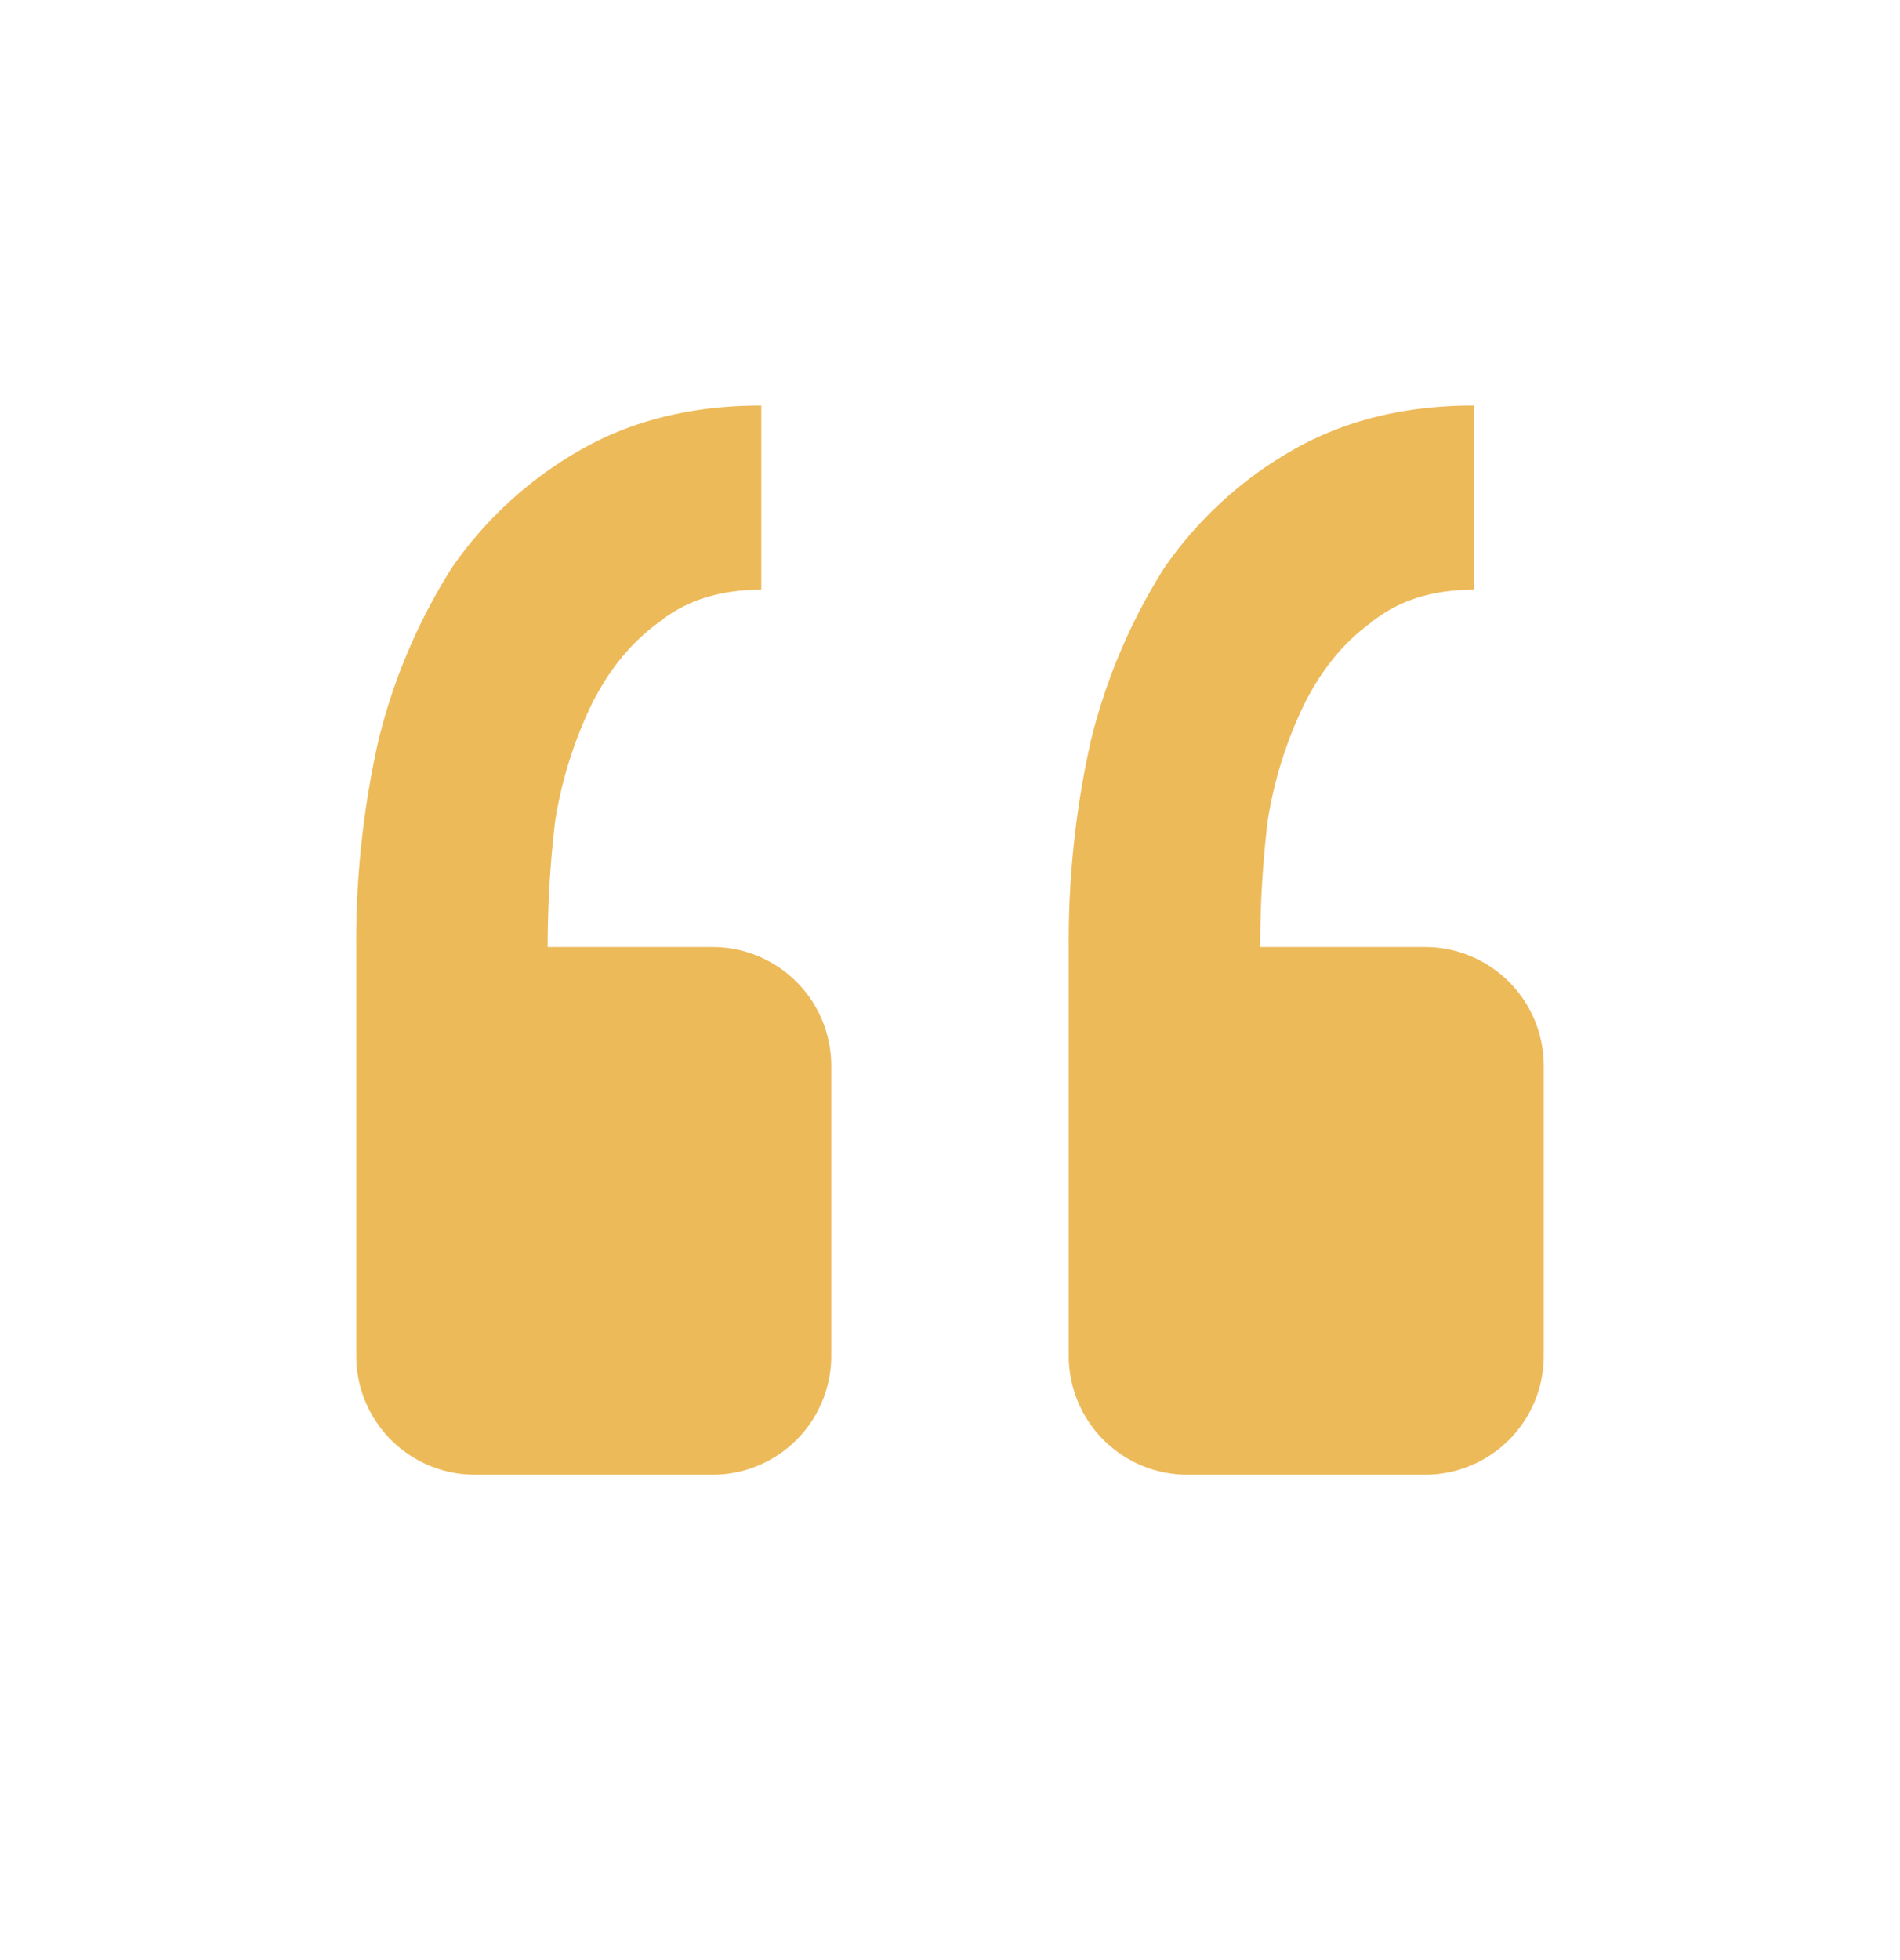 <svg xmlns="http://www.w3.org/2000/svg" width="32" height="33" fill="none" viewBox="0 0 32 33">
  <path fill="#EDBA5A" d="M24 24.828a2 2 0 0 0 2-2v-4.884a2 2 0 0 0-2-2h-2.776c0-.703.042-1.405.124-2.108a6.98 6.98 0 0 1 .62-1.984c.29-.579.662-1.034 1.118-1.366.454-.372 1.032-.558 1.736-.558v-3.1c-1.157 0-2.17.248-3.04.744a6.599 6.599 0 0 0-2.17 1.984 9.8 9.8 0 0 0-1.24 2.916A15.392 15.392 0 0 0 18 15.944v6.884a2 2 0 0 0 2 2h4Zm-12 0a2 2 0 0 0 2-2v-4.884a2 2 0 0 0-2-2H9.224c0-.703.042-1.405.124-2.108a7.068 7.068 0 0 1 .62-1.984c.29-.579.662-1.034 1.118-1.366.454-.372 1.032-.558 1.736-.558v-3.1c-1.157 0-2.17.248-3.04.744a6.6 6.6 0 0 0-2.17 1.984 9.8 9.8 0 0 0-1.24 2.916A15.4 15.4 0 0 0 6 15.944v6.884a2 2 0 0 0 2 2h4Z"/>
</svg>
